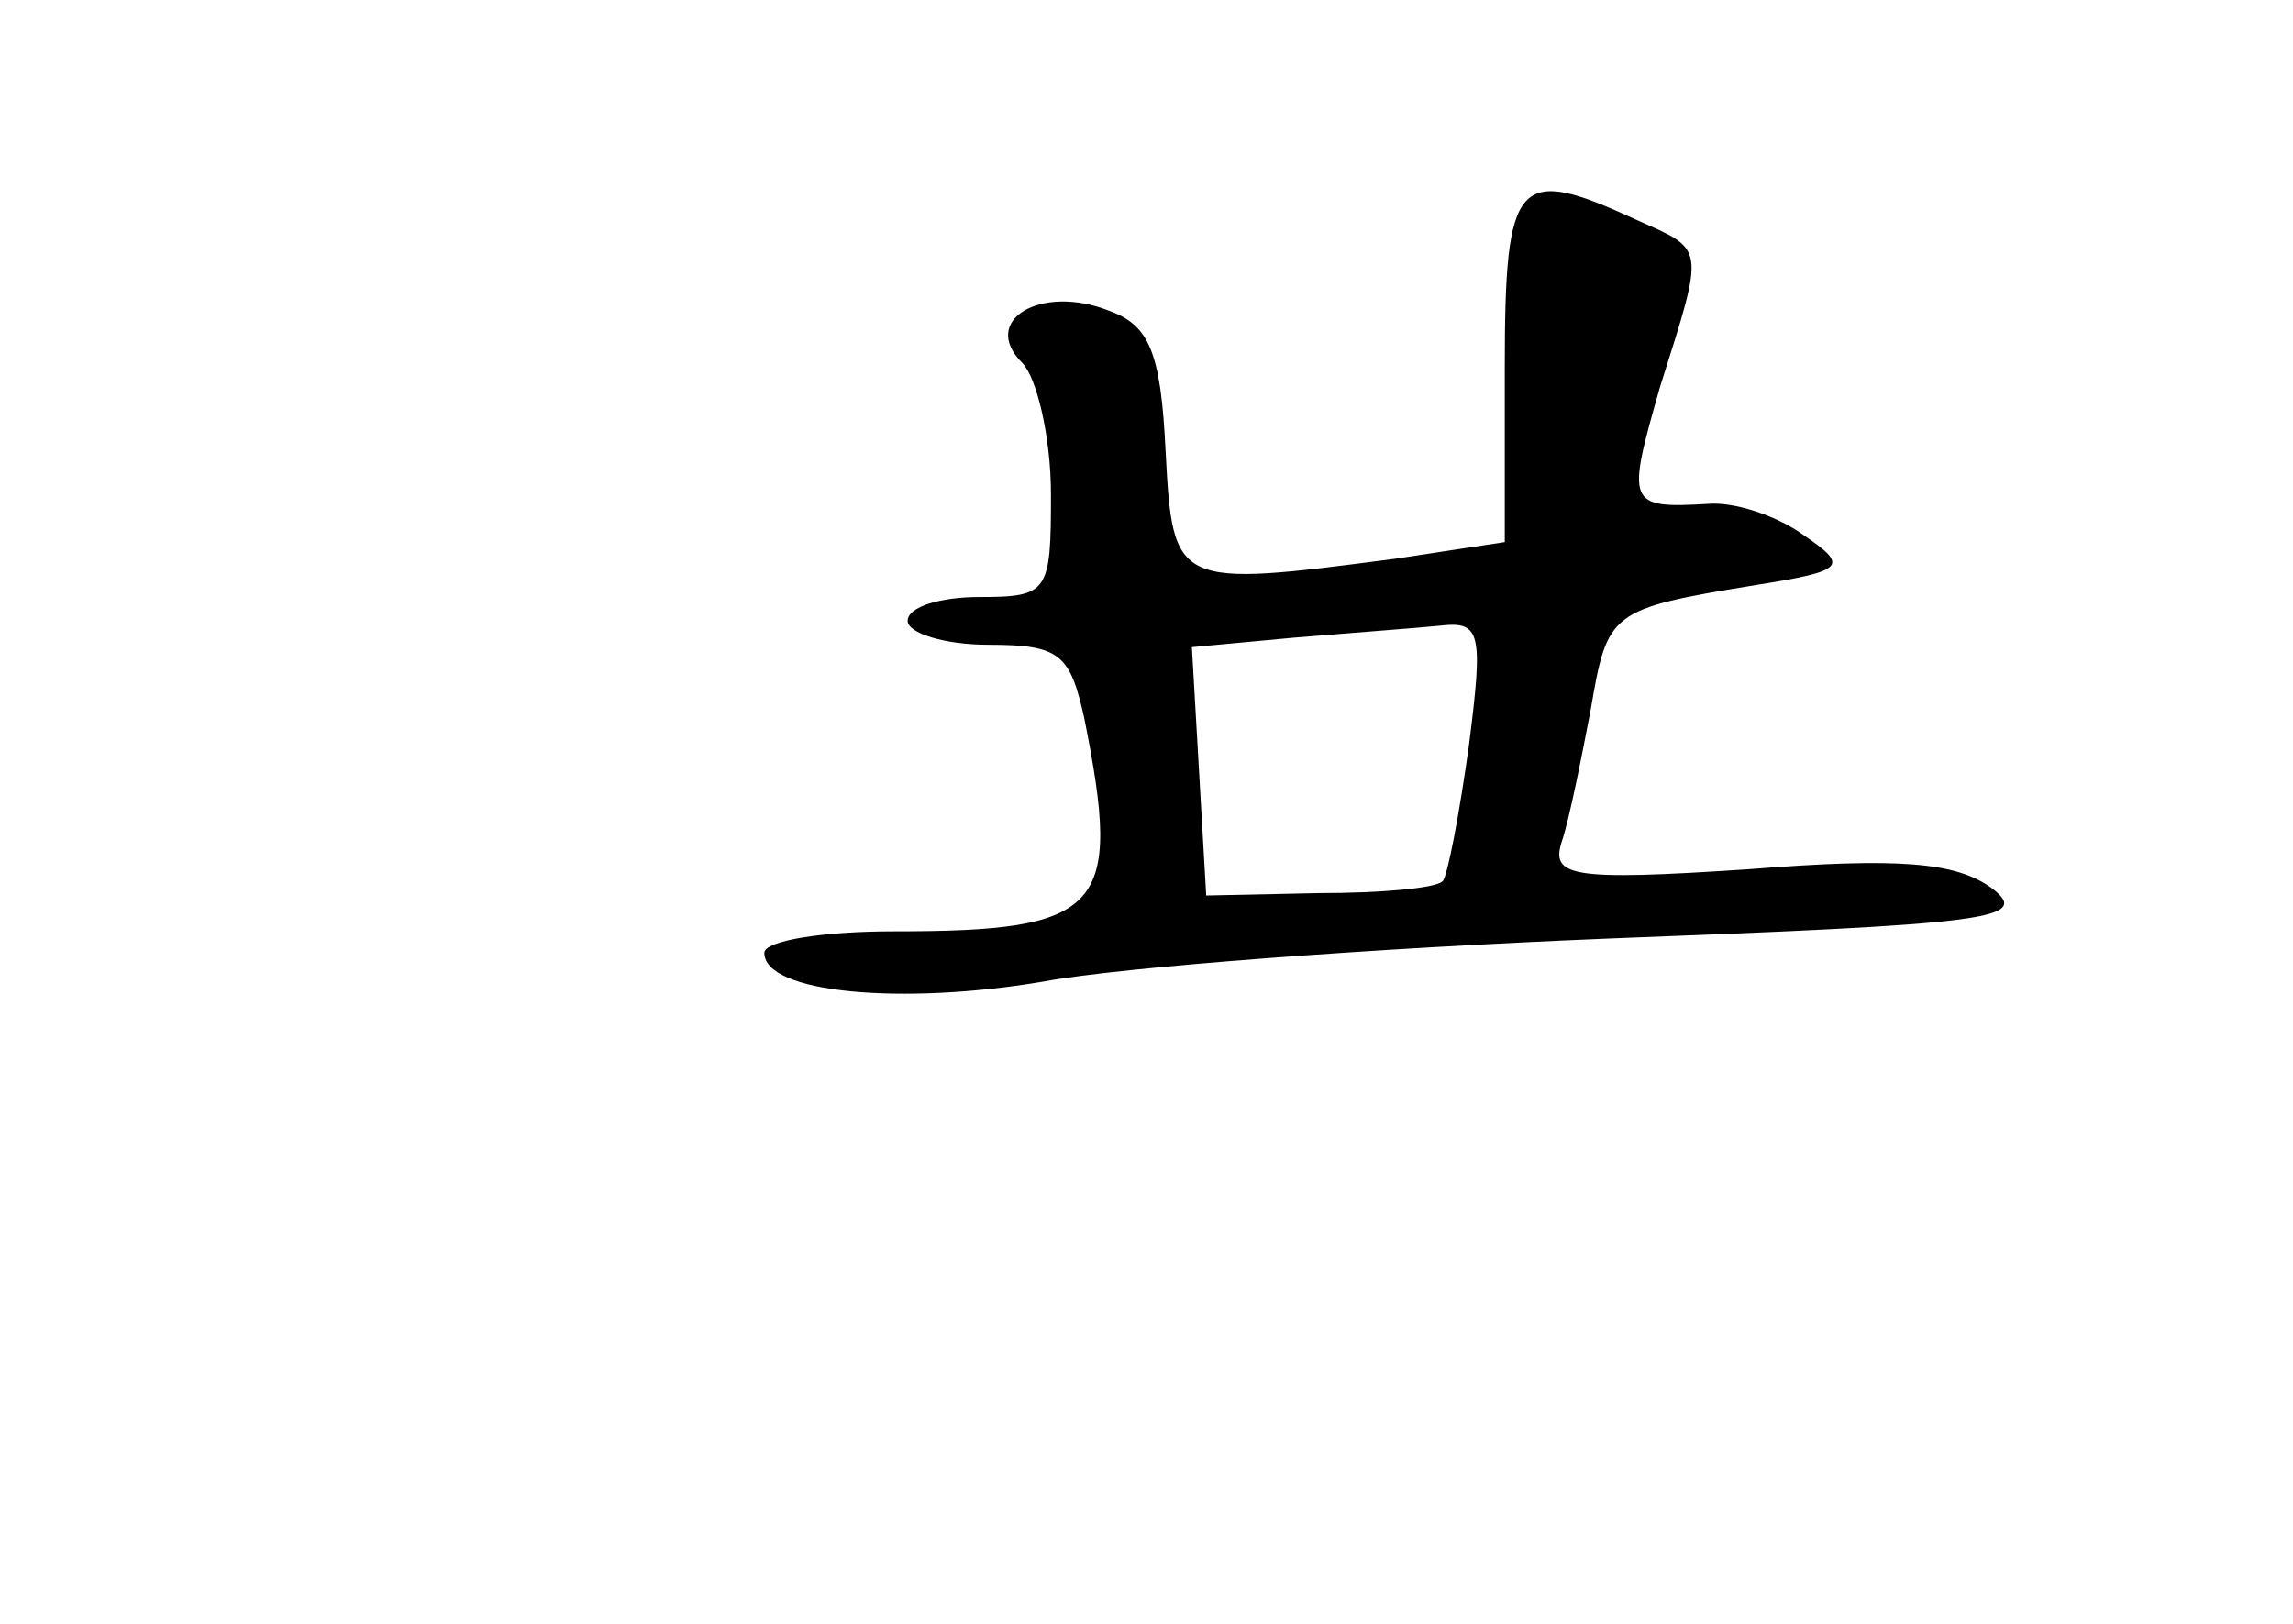 <?xml version="1.0" standalone="no"?>
<!DOCTYPE svg PUBLIC "-//W3C//DTD SVG 20010904//EN"
 "http://www.w3.org/TR/2001/REC-SVG-20010904/DTD/svg10.dtd">
<svg version="1.0" xmlns="http://www.w3.org/2000/svg"
 width="96pt" height="68pt" viewBox="0 0 96 68"
 preserveAspectRatio="xMidYMid meet">
<g transform="translate(0,68) scale(0.1,-0.1)"
fill="#000000" stroke="none">
<path d="M630 526 l0 -73 -46 -7 c-92 -12 -93 -12 -96 45 -2 42 -7 53 -24 59
-28 11 -54 -4 -36 -22 6 -6 12 -31 12 -55 0 -41 -1 -43 -30 -43 -16 0 -30 -4
-30 -10 0 -5 15 -10 34 -10 30 0 34 -4 40 -31 16 -80 8 -89 -80 -89 -30 0 -54
-4 -54 -9 0 -17 58 -22 117 -12 32 6 138 14 237 18 158 6 177 8 160 21 -15 11
-39 13 -102 8 -75 -5 -83 -3 -78 12 3 9 8 34 12 55 7 41 8 42 69 52 38 6 39 8
20 21 -11 8 -29 14 -40 13 -34 -2 -34 0 -20 49 19 60 19 57 -10 70 -50 23 -55
18 -55 -62z m-15 -158 c-4 -29 -9 -55 -11 -57 -3 -3 -26 -5 -52 -5 l-47 -1 -3
52 -3 52 43 4 c24 2 51 4 61 5 17 2 18 -3 12 -50z"/>
</g>
</svg>
